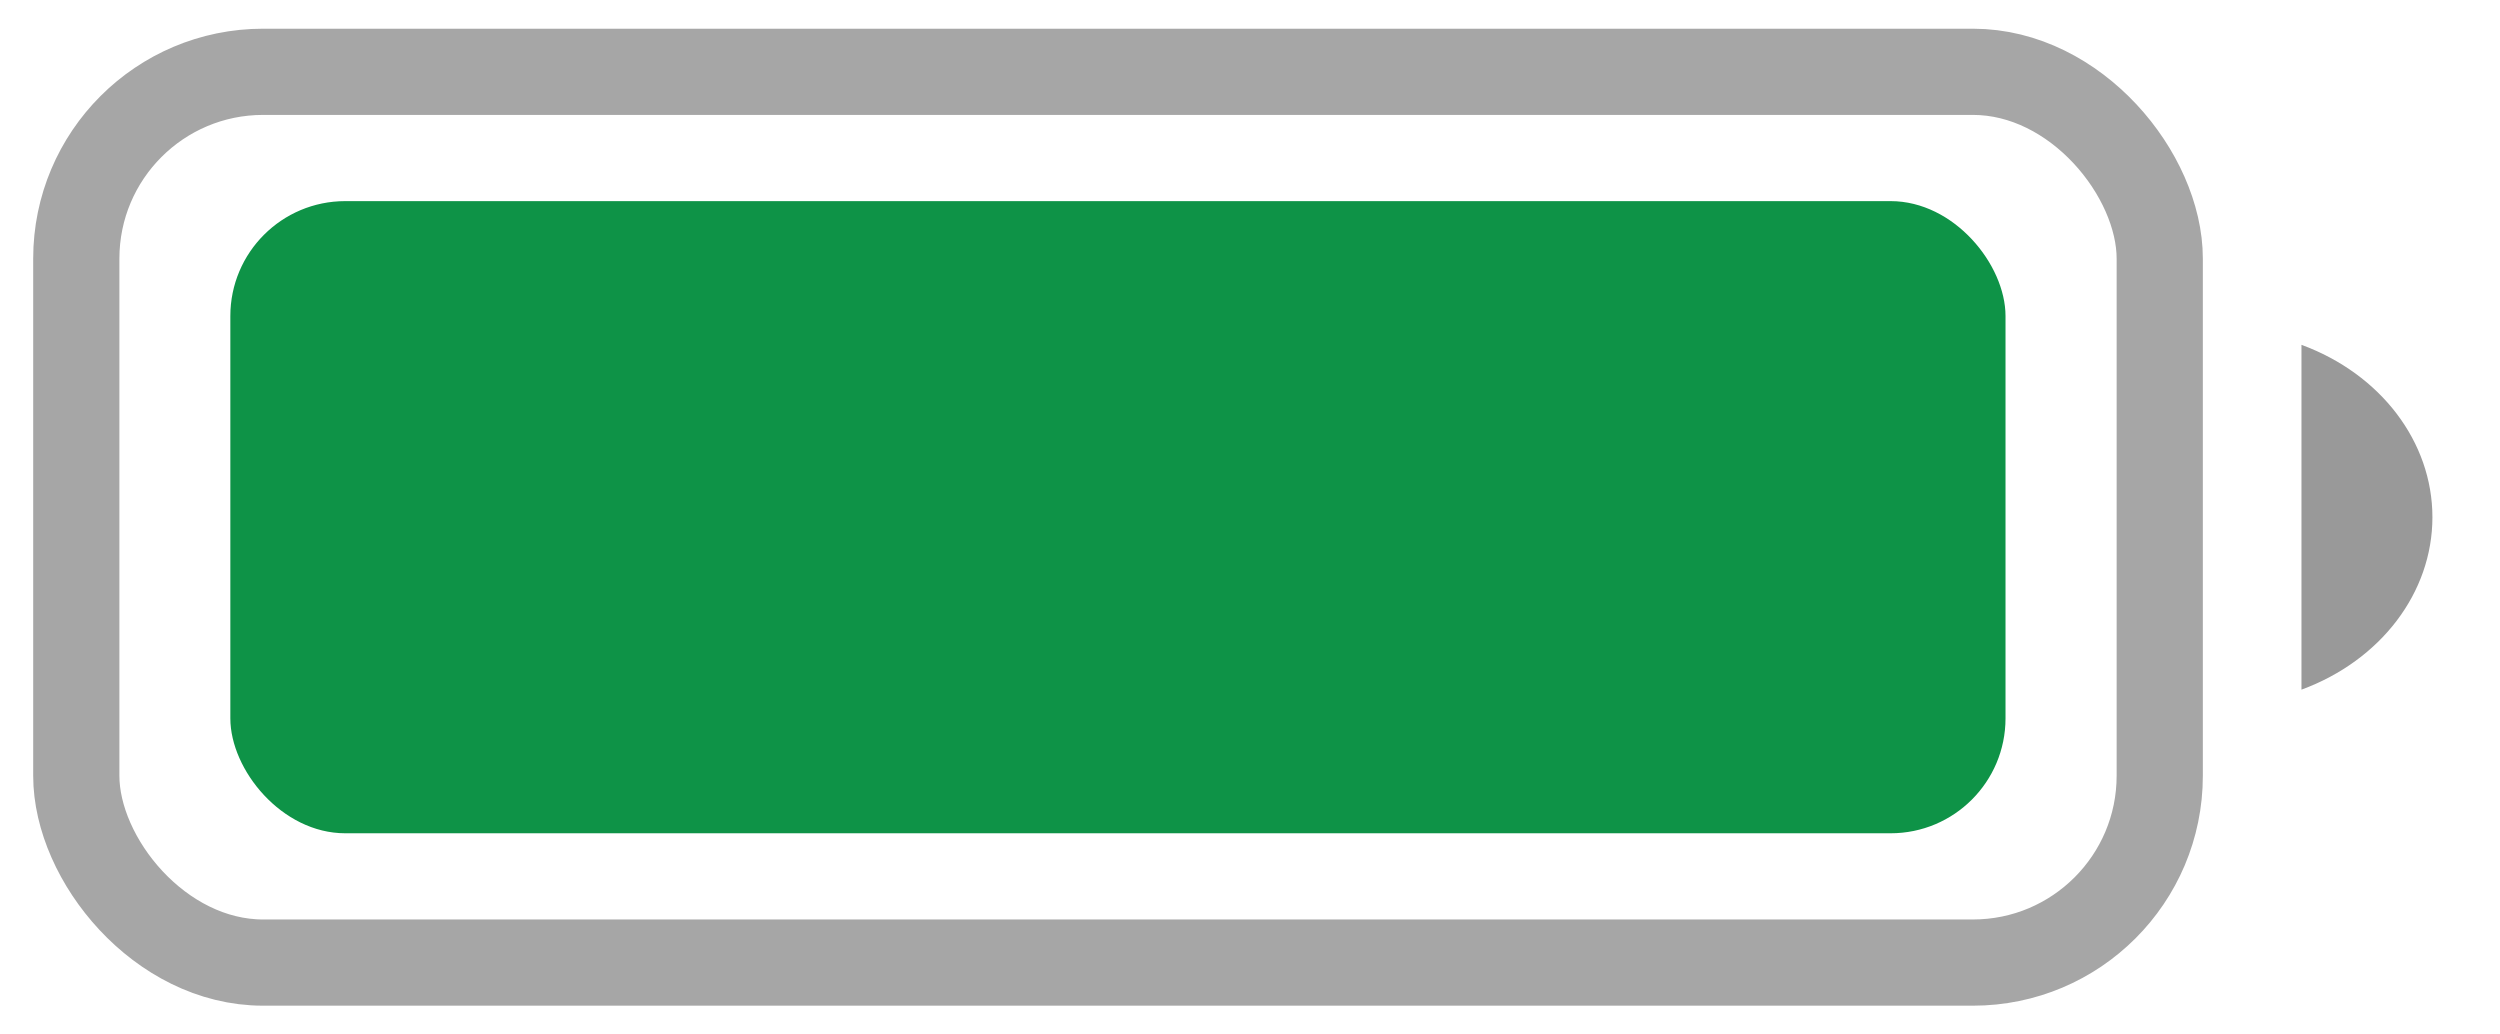 <svg width="29" height="12" viewBox="0 0 29 12" fill="none" xmlns="http://www.w3.org/2000/svg">
<rect opacity="0.35" x="0.885" y="0.833" width="24.168" height="10.333" rx="2.167" stroke="black"/>
<path opacity="0.4" d="M26.697 4V8C27.618 7.661 28.216 6.873 28.216 6C28.216 5.127 27.618 4.339 26.697 4" fill="black"/>
<rect x="2.672" y="2.333" width="20.592" height="7.333" rx="1.333" fill="#0E9347"/>
</svg>
